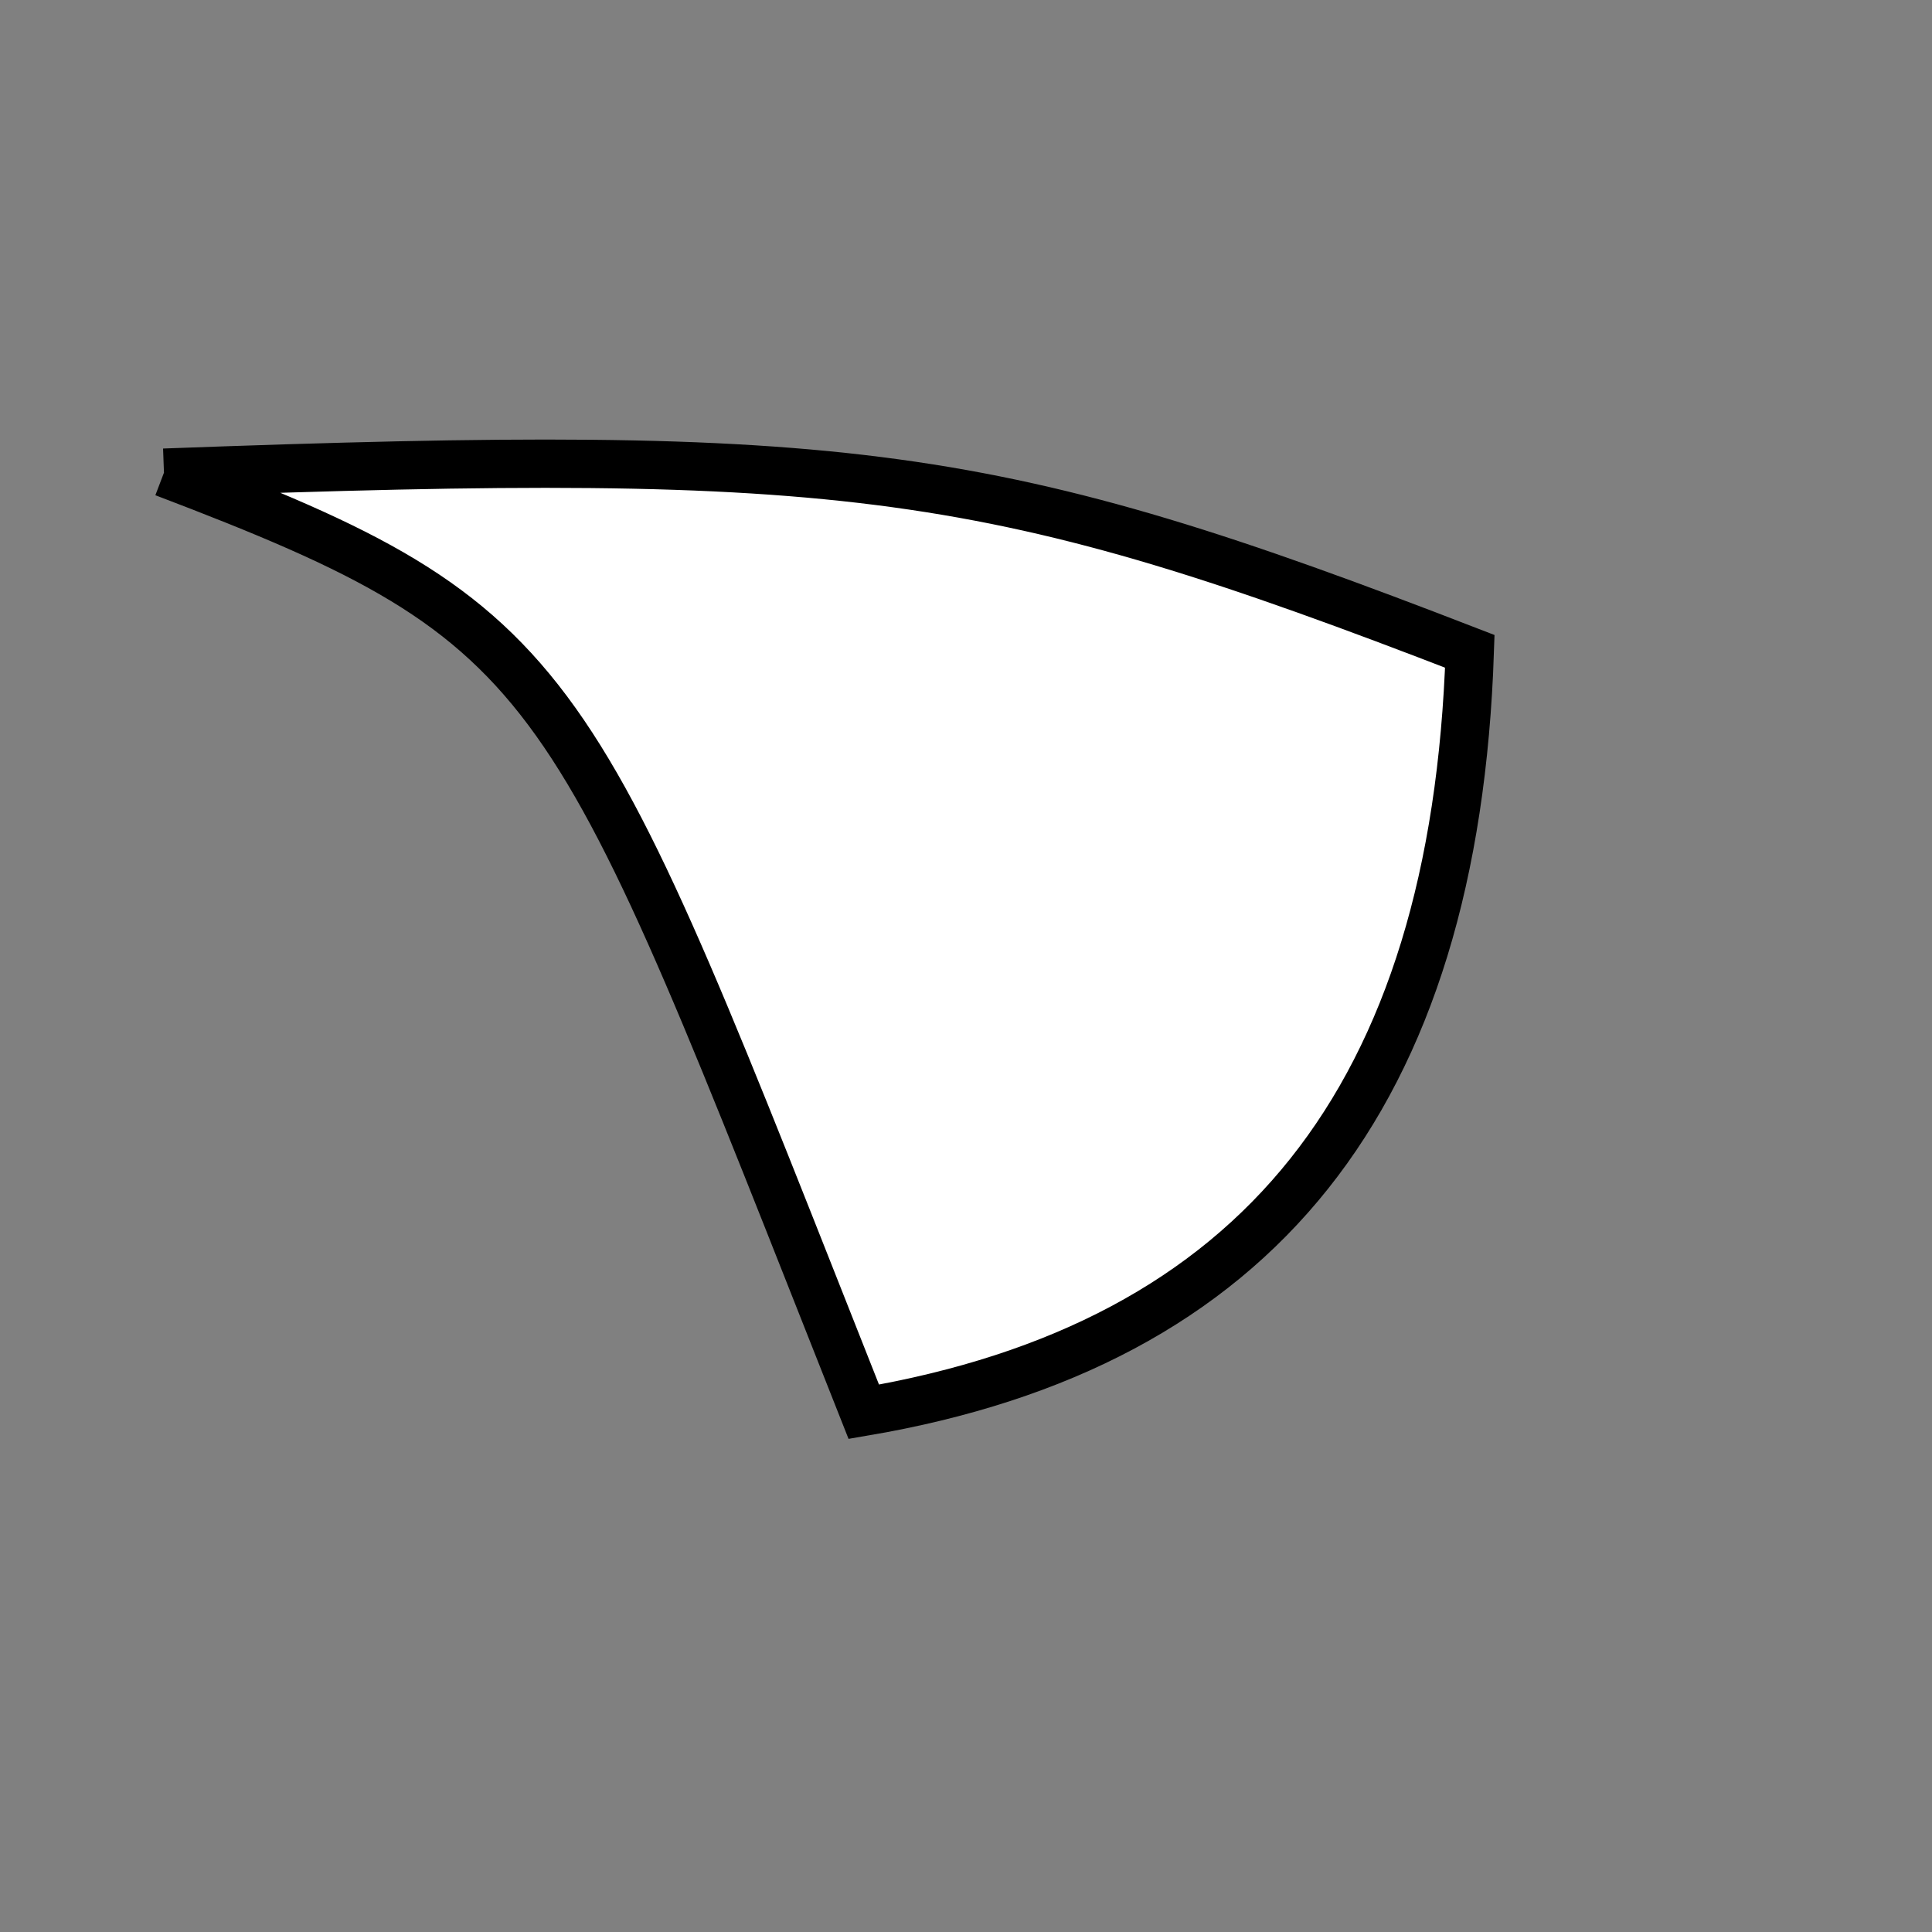 <?xml version="1.0" standalone="no"?>
<!DOCTYPE svg PUBLIC "-//W3C//DTD SVG 1.1//EN" "http://www.w3.org/Graphics/SVG/1.1/DTD/svg11.dtd">
<svg width="200px" height="200px" viewBox="0 0 200 200" xmlns="http://www.w3.org/2000/svg" version="1.1">
<rect x="0" y="0" width="200" height="200" fill="#808080" stroke="none"/>
<title>Example</title>
<desc>Just a stage</desc>
<path d='M 16.973 48.93C 88.031 46.301 102.826 48.326 152.154 67.426 C 150.613 113.64 130.236 139.209 89.419 146.147 C 58.988 69.333 58.988 64.917 16.973 48.93' fill="white" stroke="black" stroke-width="5"/>
</svg>
